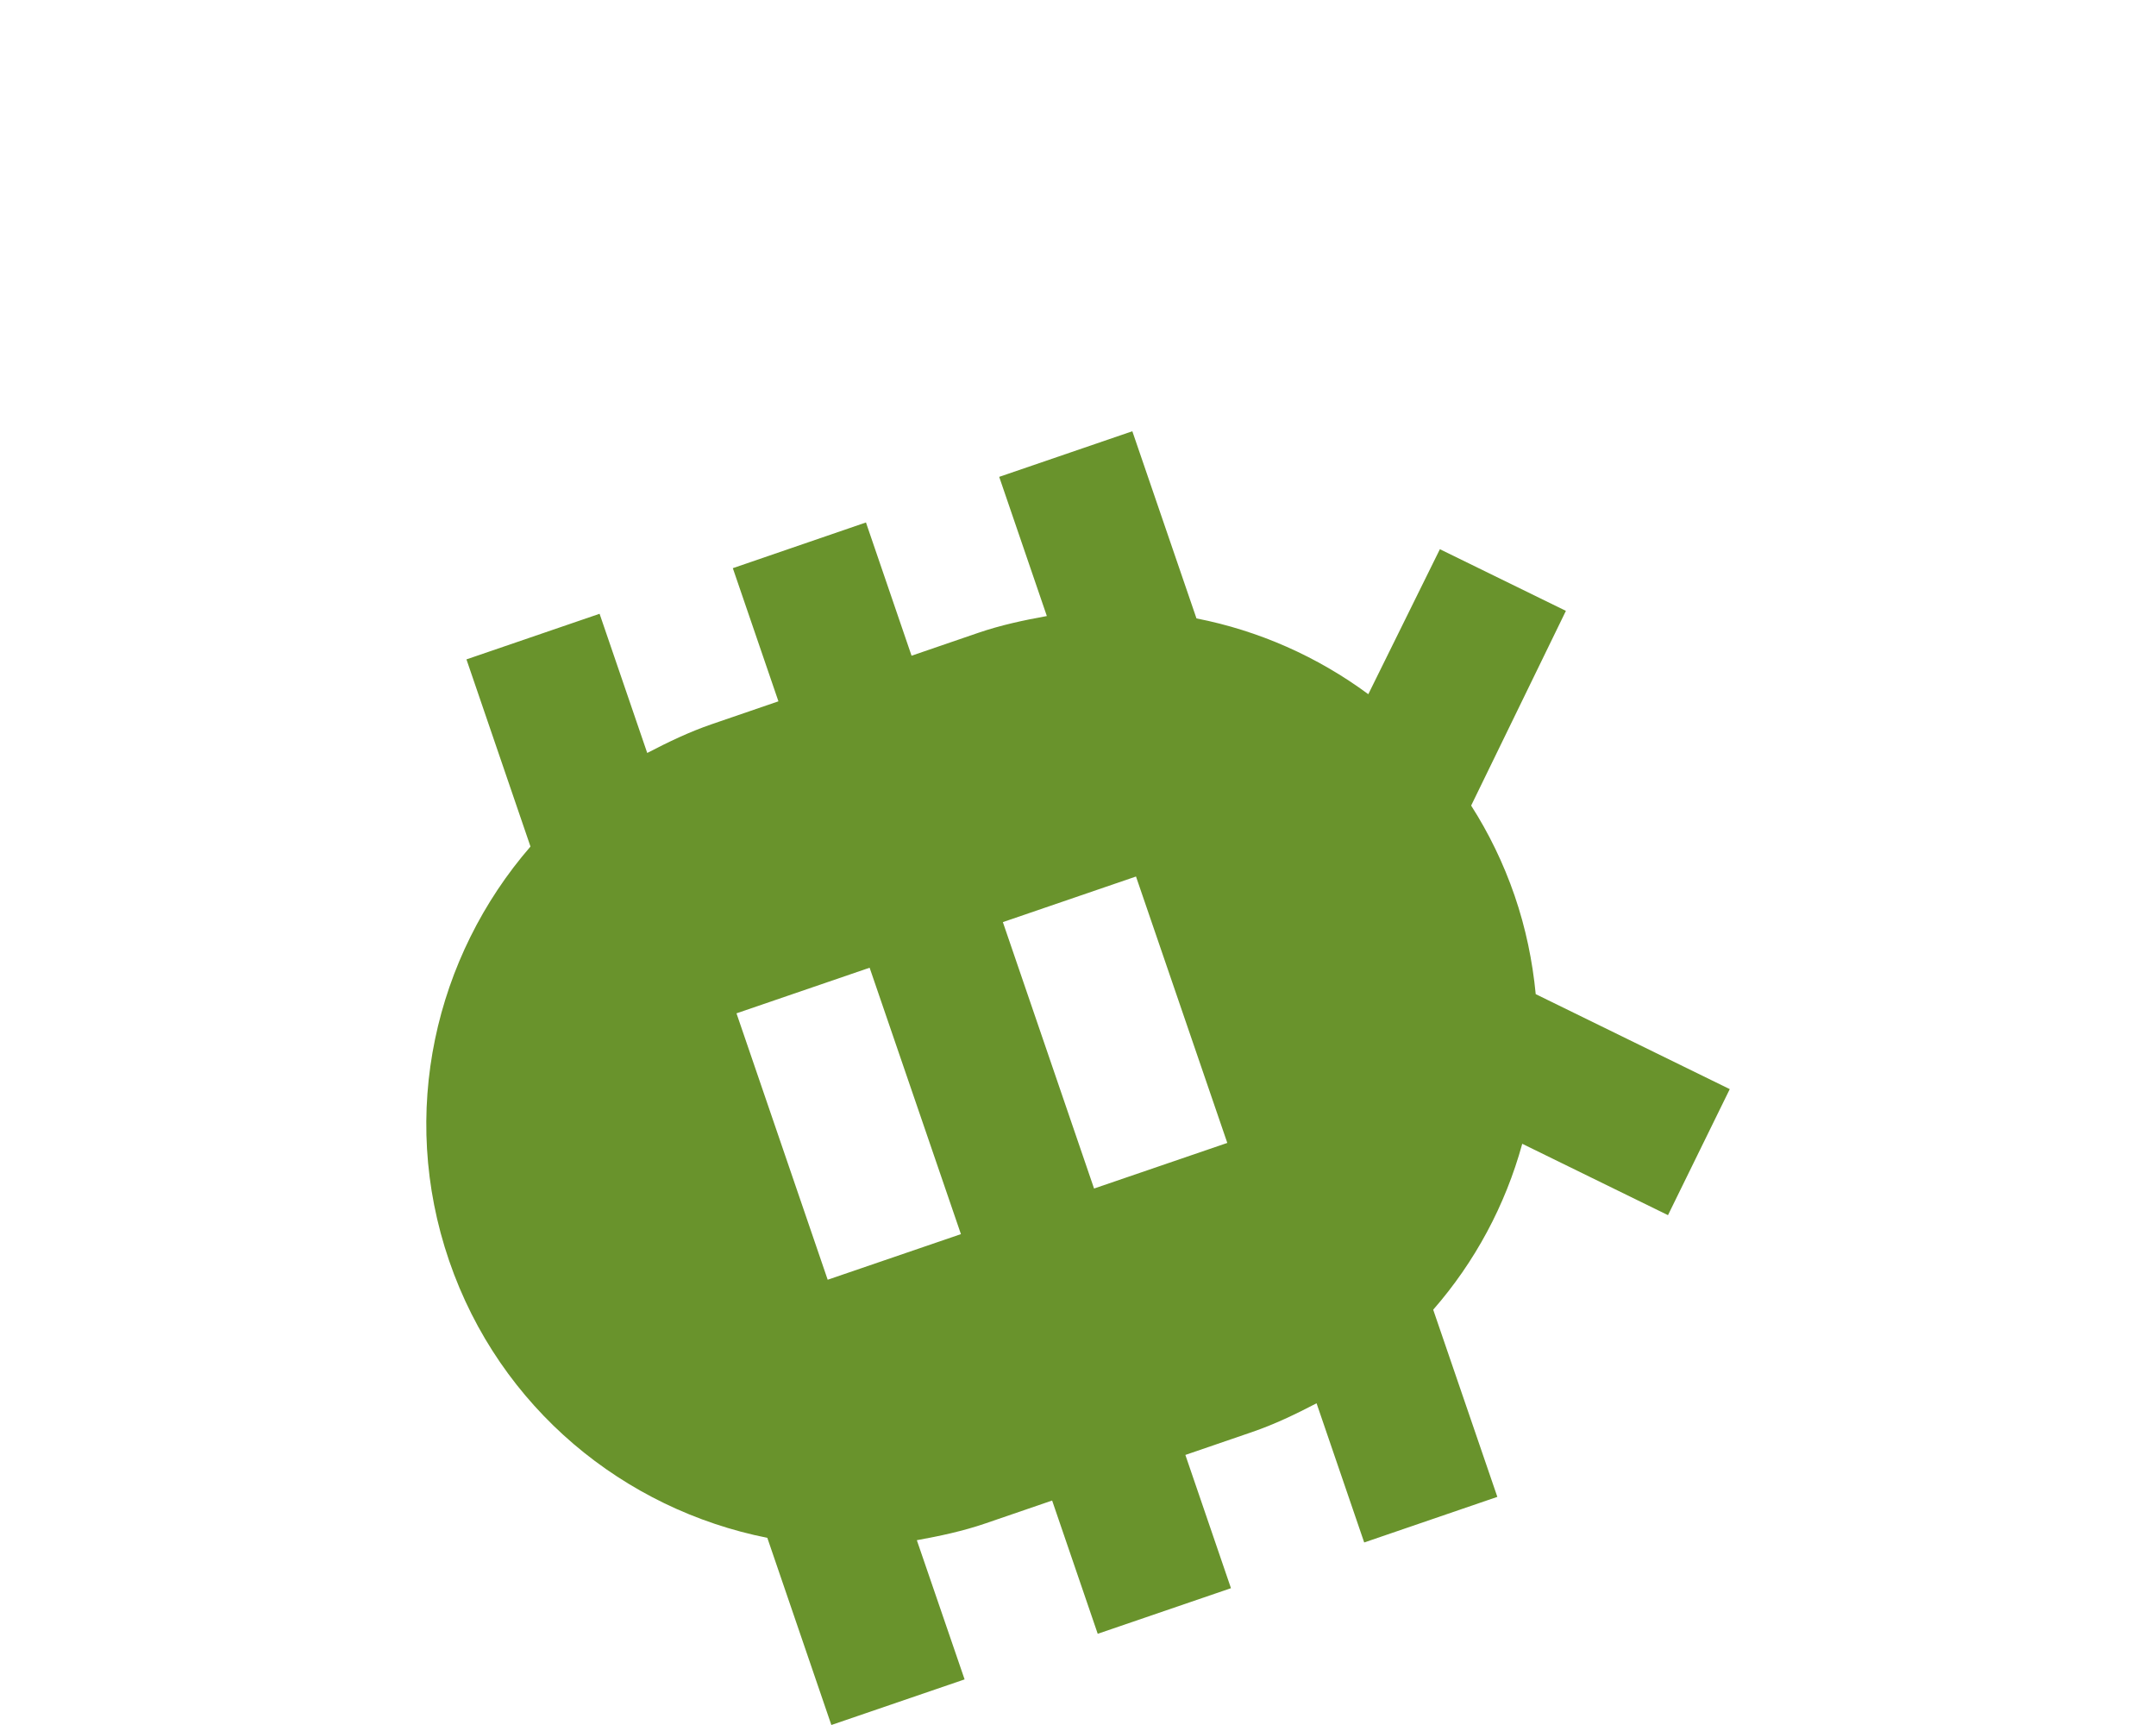 <?xml version="1.0" encoding="UTF-8" standalone="no"?>
<svg
   width="20"
   height="16"
   viewBox="0 0 20 16"
   version="1.1"
   id="svg4"
   sodipodi:docname="debug24px.svg"
   inkscape:version="1.1 (c68e22c387, 2021-05-23)"
   xmlns:inkscape="http://www.inkscape.org/namespaces/inkscape"
   xmlns:sodipodi="http://sodipodi.sourceforge.net/DTD/sodipodi-0.dtd"
   xmlns="http://www.w3.org/2000/svg"
   xmlns:svg="http://www.w3.org/2000/svg">
  <defs
     id="defs8" />
  <sodipodi:namedview
     id="namedview6"
     pagecolor="#505050"
     bordercolor="#eeeeee"
     borderopacity="1"
     inkscape:pageshadow="0"
     inkscape:pageopacity="0"
     inkscape:pagecheckerboard="0"
     showgrid="false"
     inkscape:zoom="15.479167"
     inkscape:cx="6.0726782"
     inkscape:cy="8.3660833"
     inkscape:window-width="1920"
     inkscape:window-height="1000"
     inkscape:window-x="-11"
     inkscape:window-y="-11"
     inkscape:window-maximized="1"
     inkscape:current-layer="svg4"
     width="16px" />
  <path
     d="M 0,0 H 24 V 24 H 0 Z"
     fill="none"
     id="path2" />
  <path
     style="fill:#69932c;fill-opacity:1;stroke-width:0.653"
     d="m 13.89,13.884 -0.595,-1.736 c 0.387,-0.443 0.669,-0.968 0.826,-1.539 l 1.352,0.662 0.573,-1.169 -1.8,-0.881 C 14.216,8.913 14.154,8.61 14.05,8.307 13.946,8.005 13.81,7.727 13.647,7.472 L 14.526,5.666 13.357,5.094 12.693,6.439 C 12.221,6.09 11.676,5.849 11.099,5.736 L 10.504,4 9.269,4.423 9.711,5.714 C 9.496,5.753 9.284,5.798 9.074,5.87 L 8.456,6.082 8.033,4.846 6.798,5.27 7.221,6.505 6.603,6.717 C 6.393,6.789 6.198,6.883 6.004,6.984 L 5.562,5.693 4.327,6.116 4.921,7.852 C 4.036,8.873 3.696,10.321 4.166,11.693 4.636,13.064 5.792,14 7.118,14.264 L 7.712,16 8.948,15.577 8.505,14.286 c 0.214,-0.039 0.427,-0.084 0.637,-0.156 l 0.618,-0.212 0.423,1.236 1.236,-0.423 -0.423,-1.236 0.618,-0.212 c 0.21,-0.072 0.405,-0.166 0.599,-0.267 l 0.442,1.291 z M 7.678,11.87 6.832,9.399 8.067,8.976 8.914,11.447 Z M 10.149,11.024 9.303,8.553 10.538,8.13 11.385,10.601 Z"
     id="path4" />
</svg>
